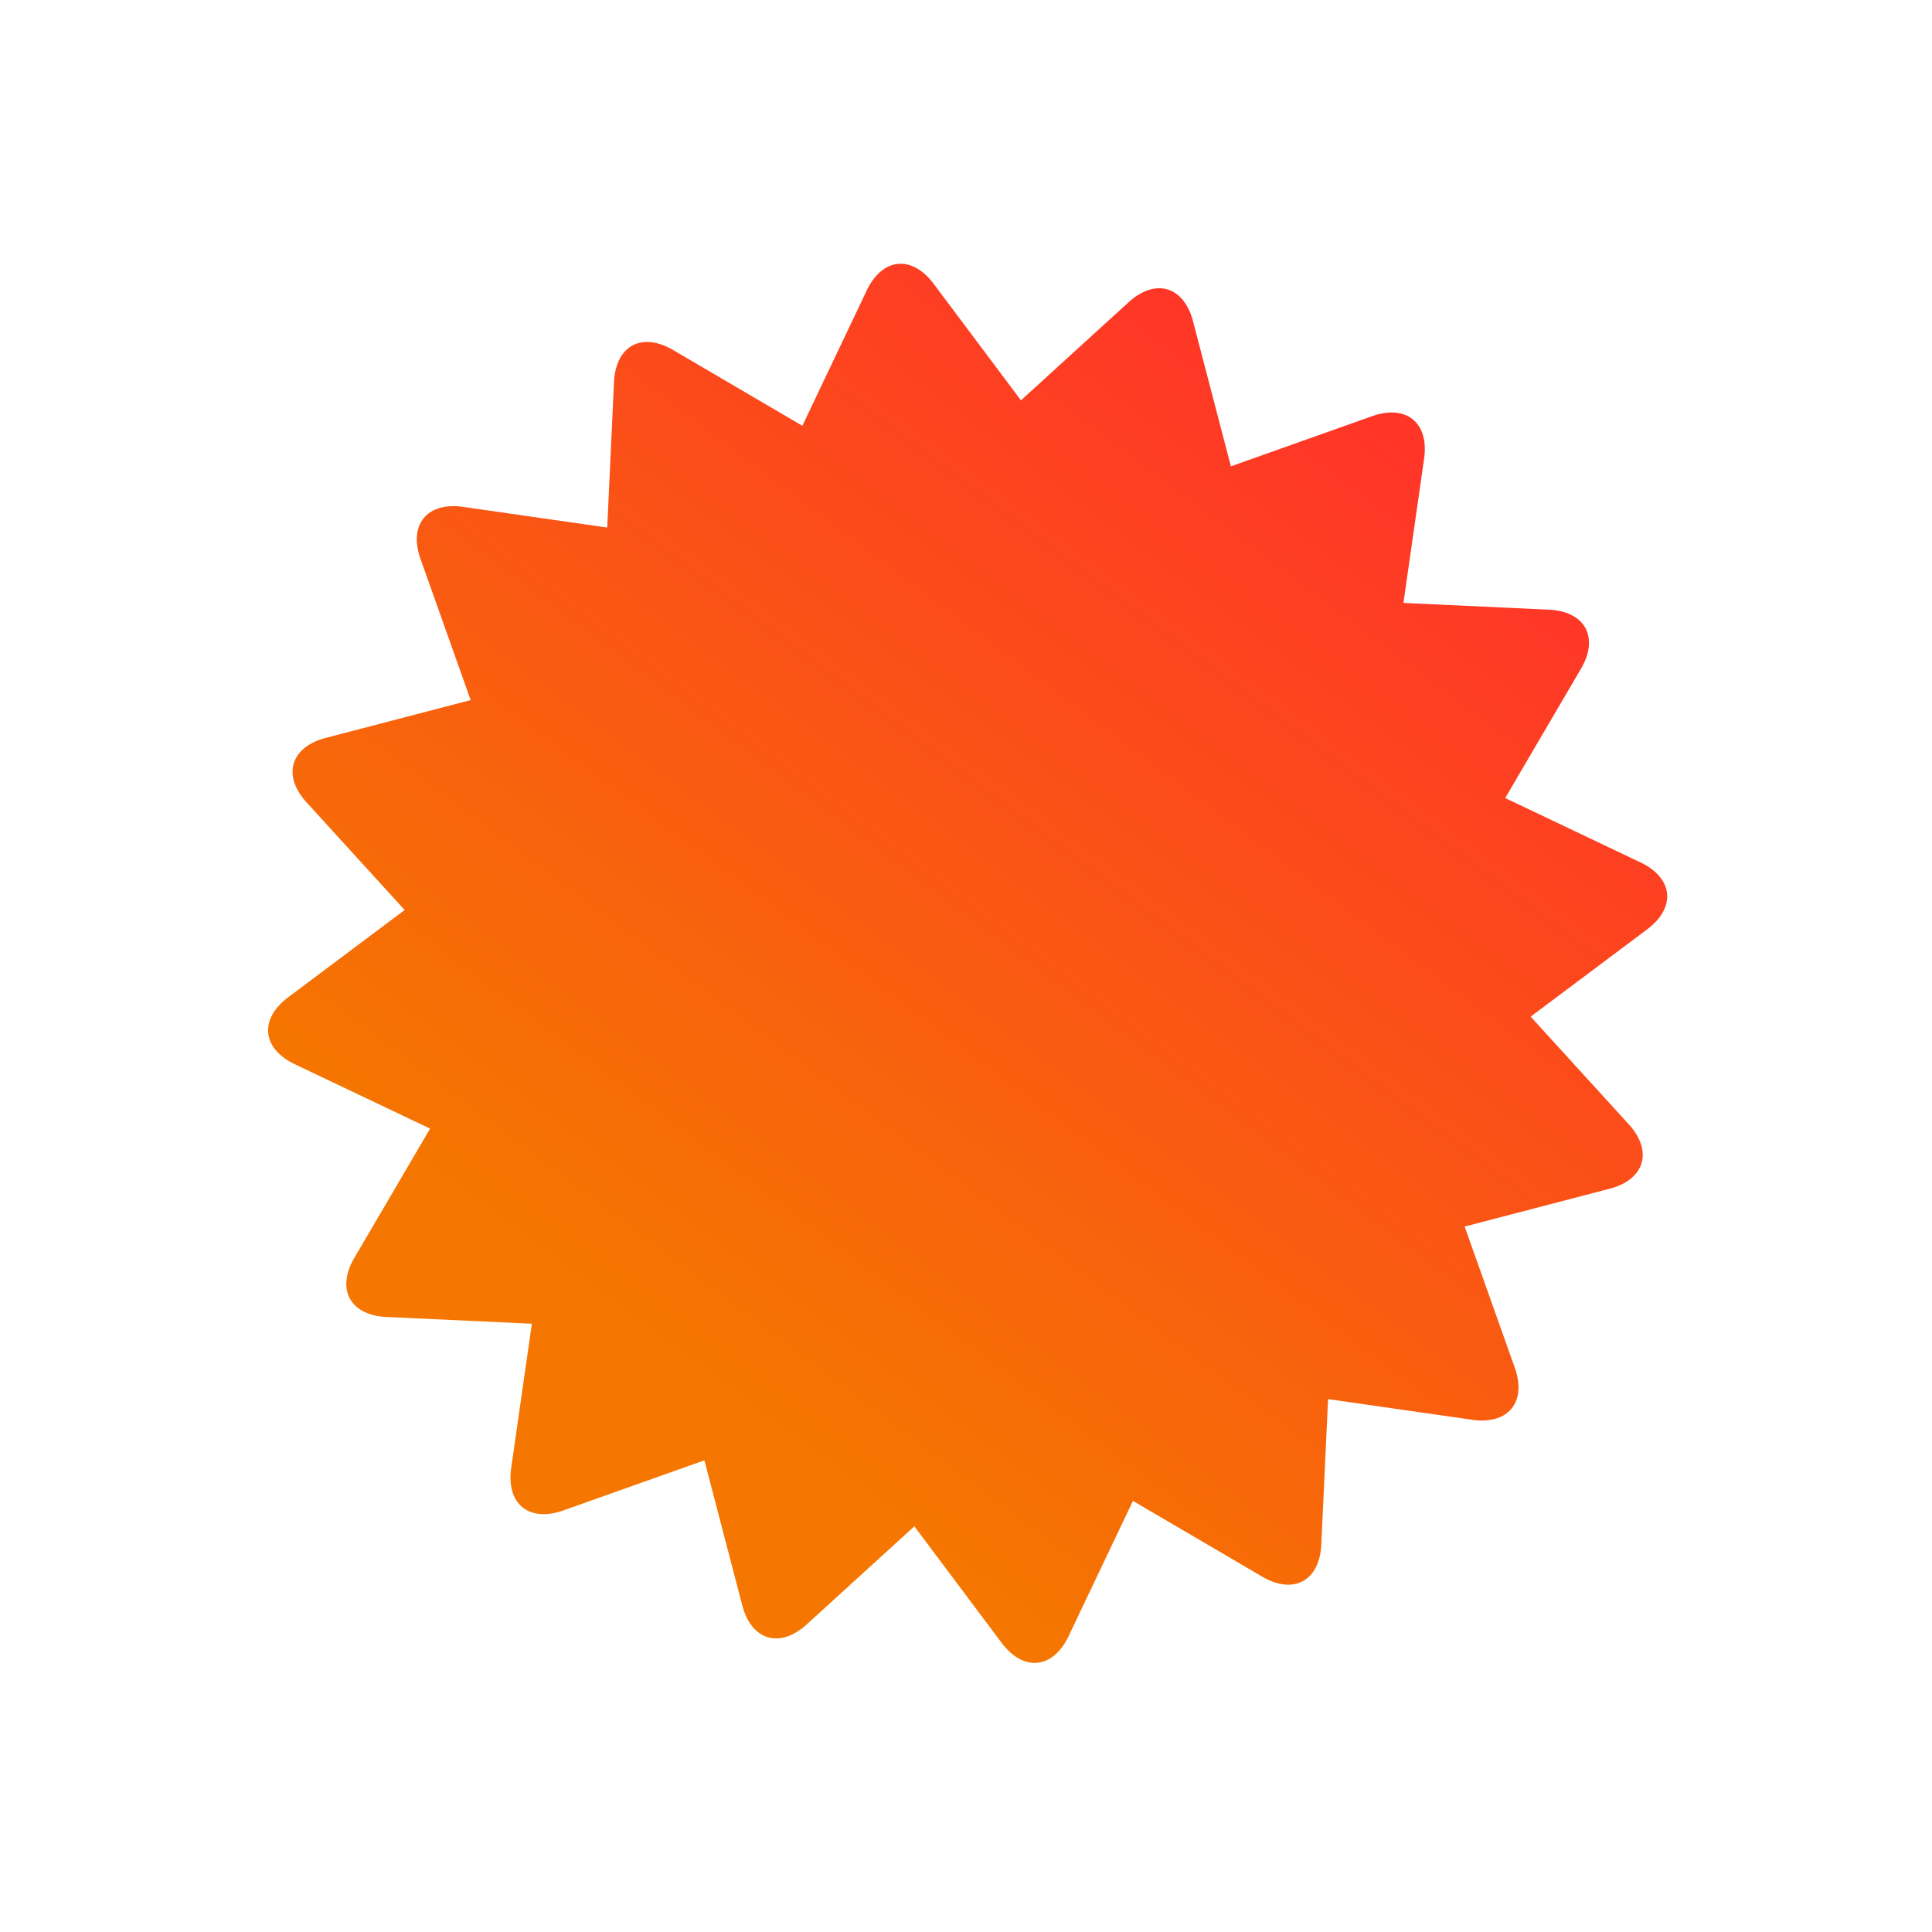 <svg width="210" height="210" viewBox="0 0 210 210" fill="none" xmlns="http://www.w3.org/2000/svg">
<g filter="url(#filter0_d_105_908)">
<path d="M178.1 77.055L163.609 70.16L171.722 56.314C173.94 52.738 172.327 49.766 168.119 49.675L152.546 48.951L154.758 33.518C155.46 29.368 152.844 27.226 148.914 28.734L133.792 34.104L129.739 18.577C128.778 14.479 125.535 13.518 122.497 16.43L110.974 26.931L101.625 14.454C99.188 11.022 95.821 11.358 94.108 15.204L87.213 29.695L73.367 21.582C69.791 19.364 66.819 20.977 66.728 25.184L66.004 40.758L50.571 38.545C46.421 37.844 44.279 40.46 45.787 44.39L51.157 59.512L35.63 63.565C31.533 64.526 30.57 67.769 33.483 70.807L43.984 82.331L31.508 91.679C28.077 94.118 28.413 97.483 32.258 99.196L46.749 106.091L38.636 119.937C36.419 123.513 38.031 126.486 42.239 126.576L57.812 127.3L55.6 142.733C54.898 146.883 57.515 149.025 61.445 147.517L76.567 142.147L80.62 157.674C81.58 161.771 84.823 162.734 87.862 159.822L99.385 149.32L108.733 161.797C111.171 165.229 114.537 164.893 116.251 161.047L123.146 146.556L136.992 154.67C140.568 156.888 143.54 155.274 143.631 151.066L144.354 135.493L159.787 137.706C163.938 138.407 166.079 135.791 164.572 131.861L159.201 116.739L174.728 112.686C178.826 111.725 179.788 108.482 176.876 105.444L166.375 93.921L178.852 84.572C182.281 82.133 181.946 78.767 178.1 77.055Z" fill="url(#paint0_linear_105_908)"/>
</g>
<defs>
<filter id="filter0_d_105_908" x="0.71" y="0.239" width="208.938" height="208.94" filterUnits="userSpaceOnUse" color-interpolation-filters="sRGB">
<feFlood flood-opacity="0" result="BackgroundImageFix"/>
<feColorMatrix in="SourceAlpha" type="matrix" values="0 0 0 0 0 0 0 0 0 0 0 0 0 0 0 0 0 0 127 0" result="hardAlpha"/>
<feOffset dy="16.584"/>
<feGaussianBlur stdDeviation="14.214"/>
<feComposite in2="hardAlpha" operator="out"/>
<feColorMatrix type="matrix" values="0 0 0 0 0 0 0 0 0 0 0 0 0 0 0 0 0 0 0.1 0"/>
<feBlend mode="normal" in2="BackgroundImageFix" result="effect1_dropShadow_105_908"/>
<feBlend mode="normal" in="SourceGraphic" in2="effect1_dropShadow_105_908" result="shape"/>
</filter>
<linearGradient id="paint0_linear_105_908" x1="126.481" y1="12.308" x2="50.409" y2="113.911" gradientUnits="userSpaceOnUse">
<stop stop-color="#FF3528"/>
<stop offset="1" stop-color="#F57600"/>
</linearGradient>
</defs>
</svg>

